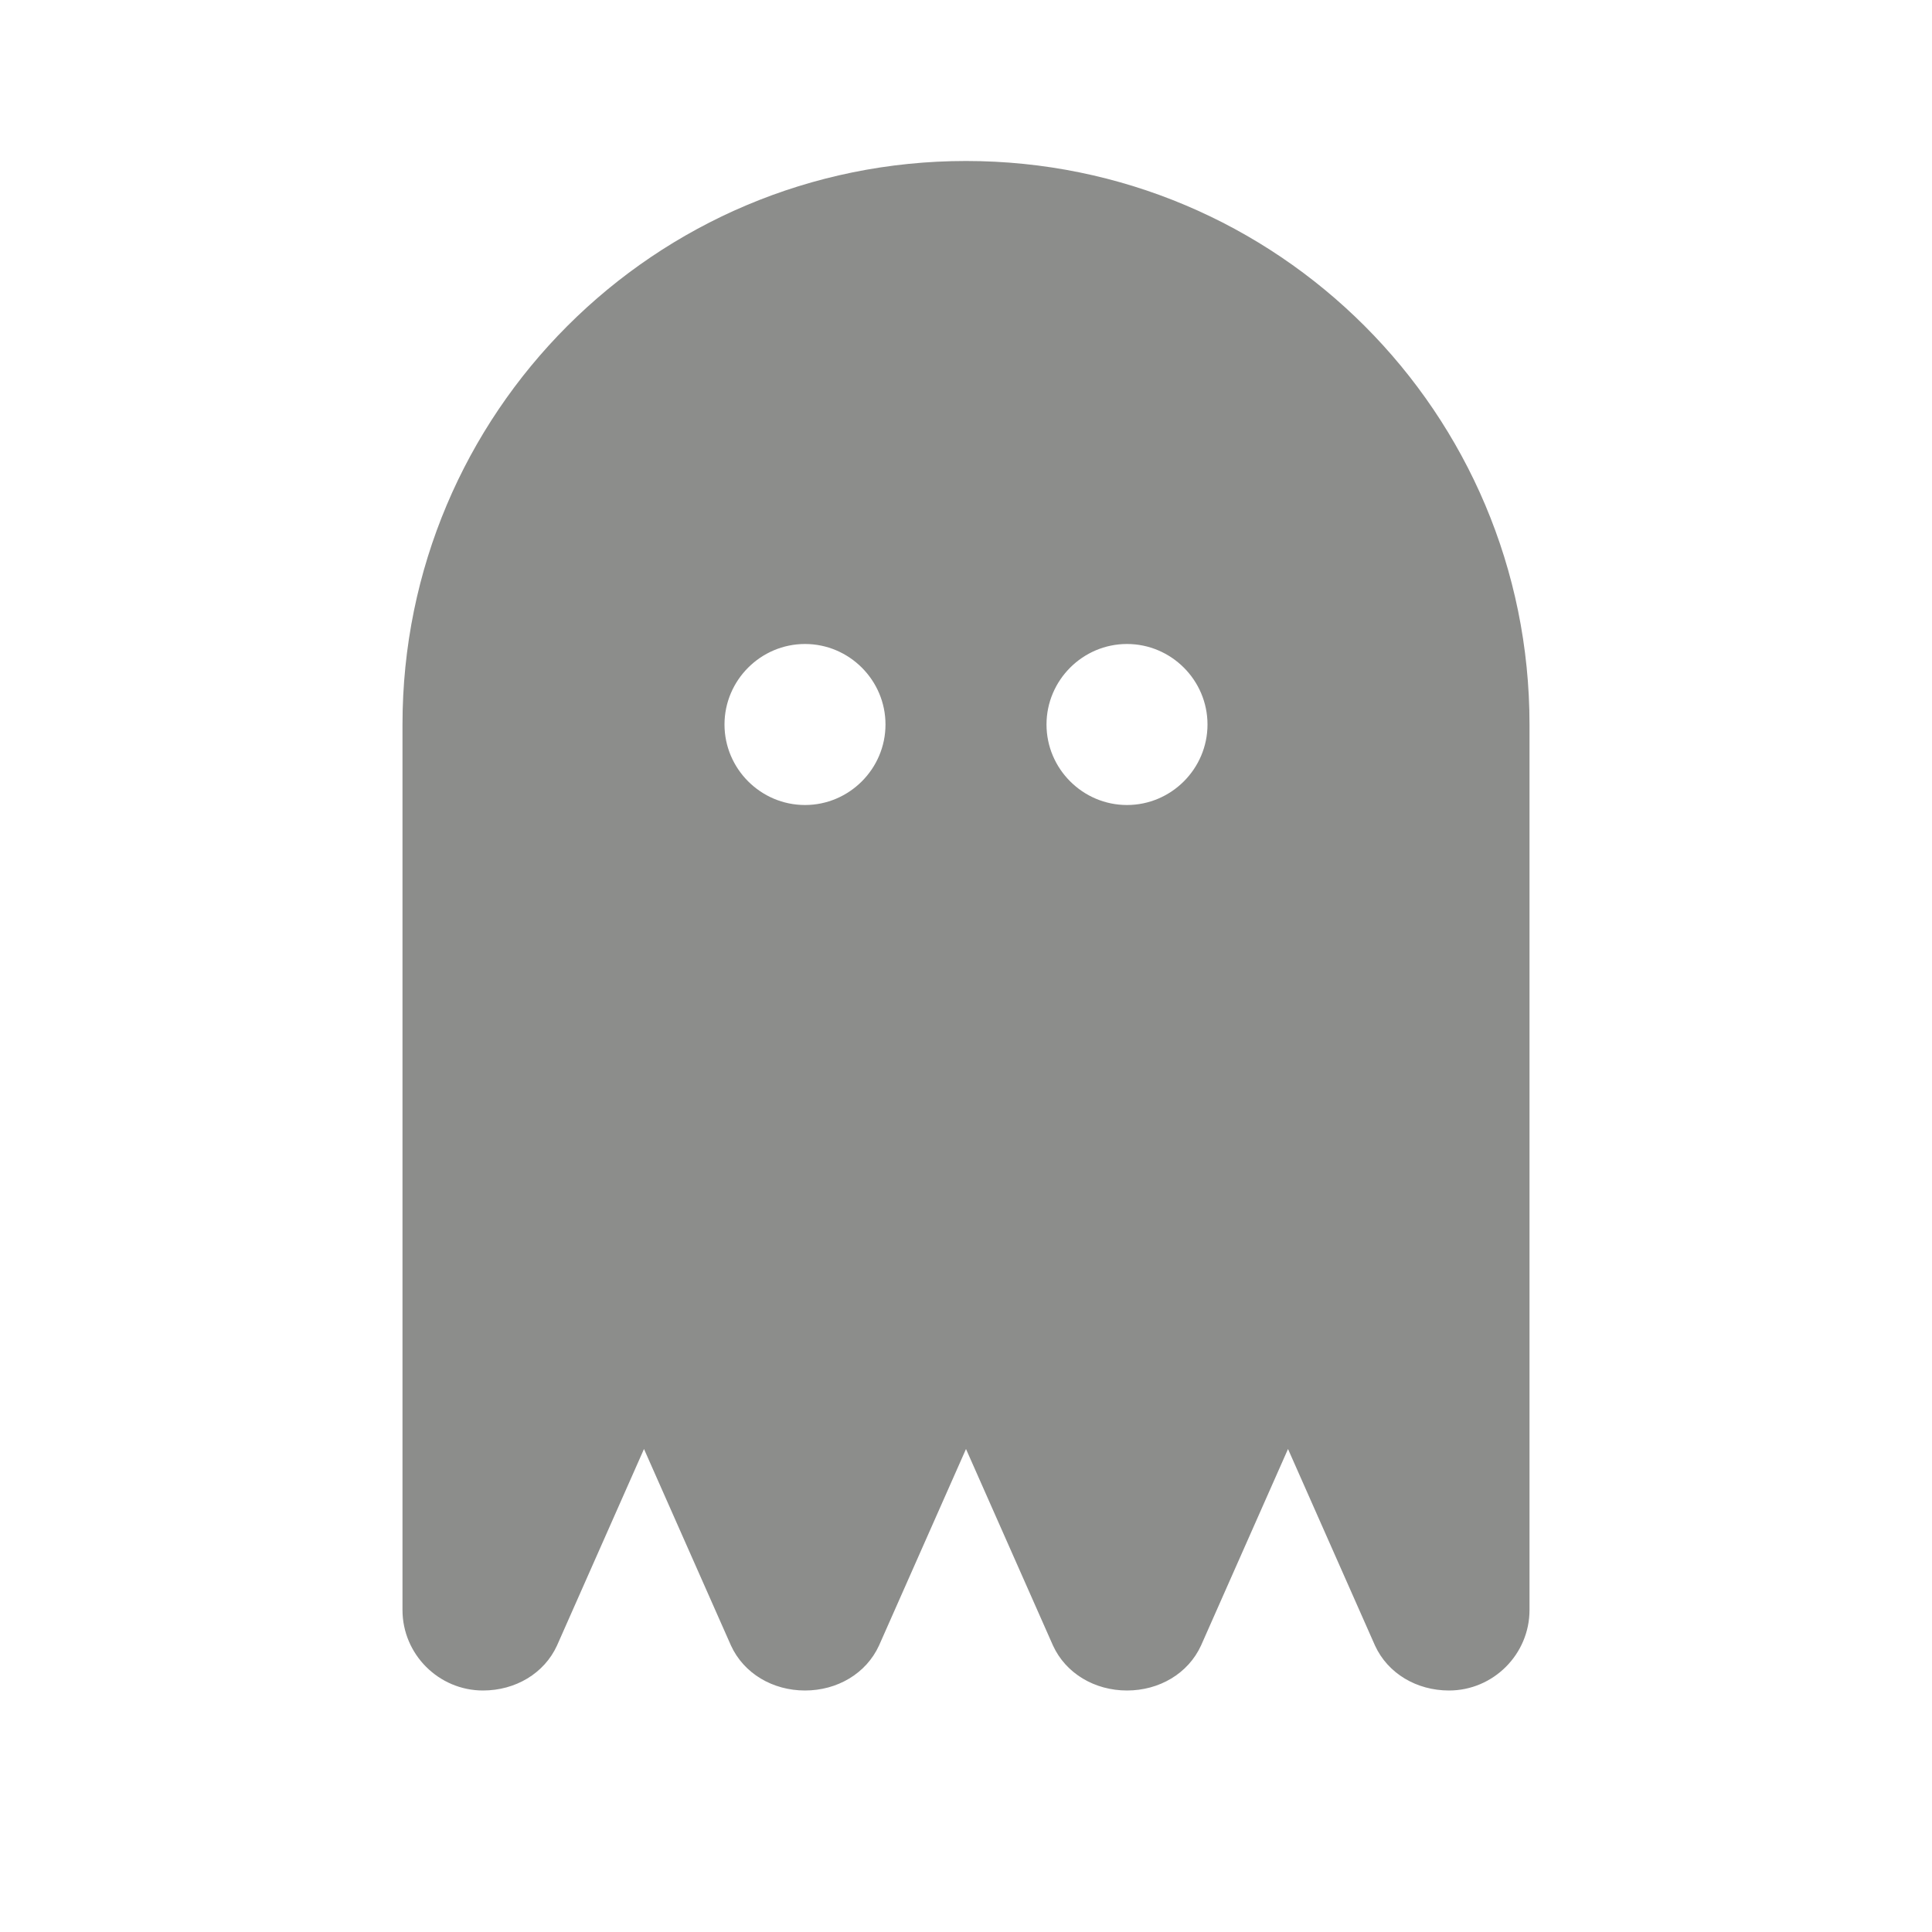 <svg width="64" height="64" viewBox="0 0 64 64" fill="none" xmlns="http://www.w3.org/2000/svg">
<path d="M32 5.333C21.68 5.333 13.333 13.68 13.333 24V53.333C13.333 54.8 14.533 56 16 56C17.067 56 18.027 55.44 18.453 54.507L21.333 48L24.213 54.507C24.64 55.44 25.6 56 26.667 56C27.733 56 28.693 55.44 29.12 54.507L32 48L34.88 54.507C35.307 55.44 36.267 56 37.333 56C38.4 56 39.36 55.44 39.787 54.507L42.667 48L45.547 54.507C45.973 55.44 46.933 56 48 56C49.467 56 50.667 54.8 50.667 53.333V24C50.667 13.68 42.32 5.333 32 5.333ZM26.667 26.667C25.2 26.667 24 25.467 24 24C24 22.533 25.2 21.333 26.667 21.333C28.133 21.333 29.333 22.533 29.333 24C29.333 25.467 28.133 26.667 26.667 26.667ZM37.333 26.667C35.867 26.667 34.667 25.467 34.667 24C34.667 22.533 35.867 21.333 37.333 21.333C38.8 21.333 40 22.533 40 24C40 25.467 38.8 26.667 37.333 26.667Z" fill="#8C8D8B"/>
</svg>
